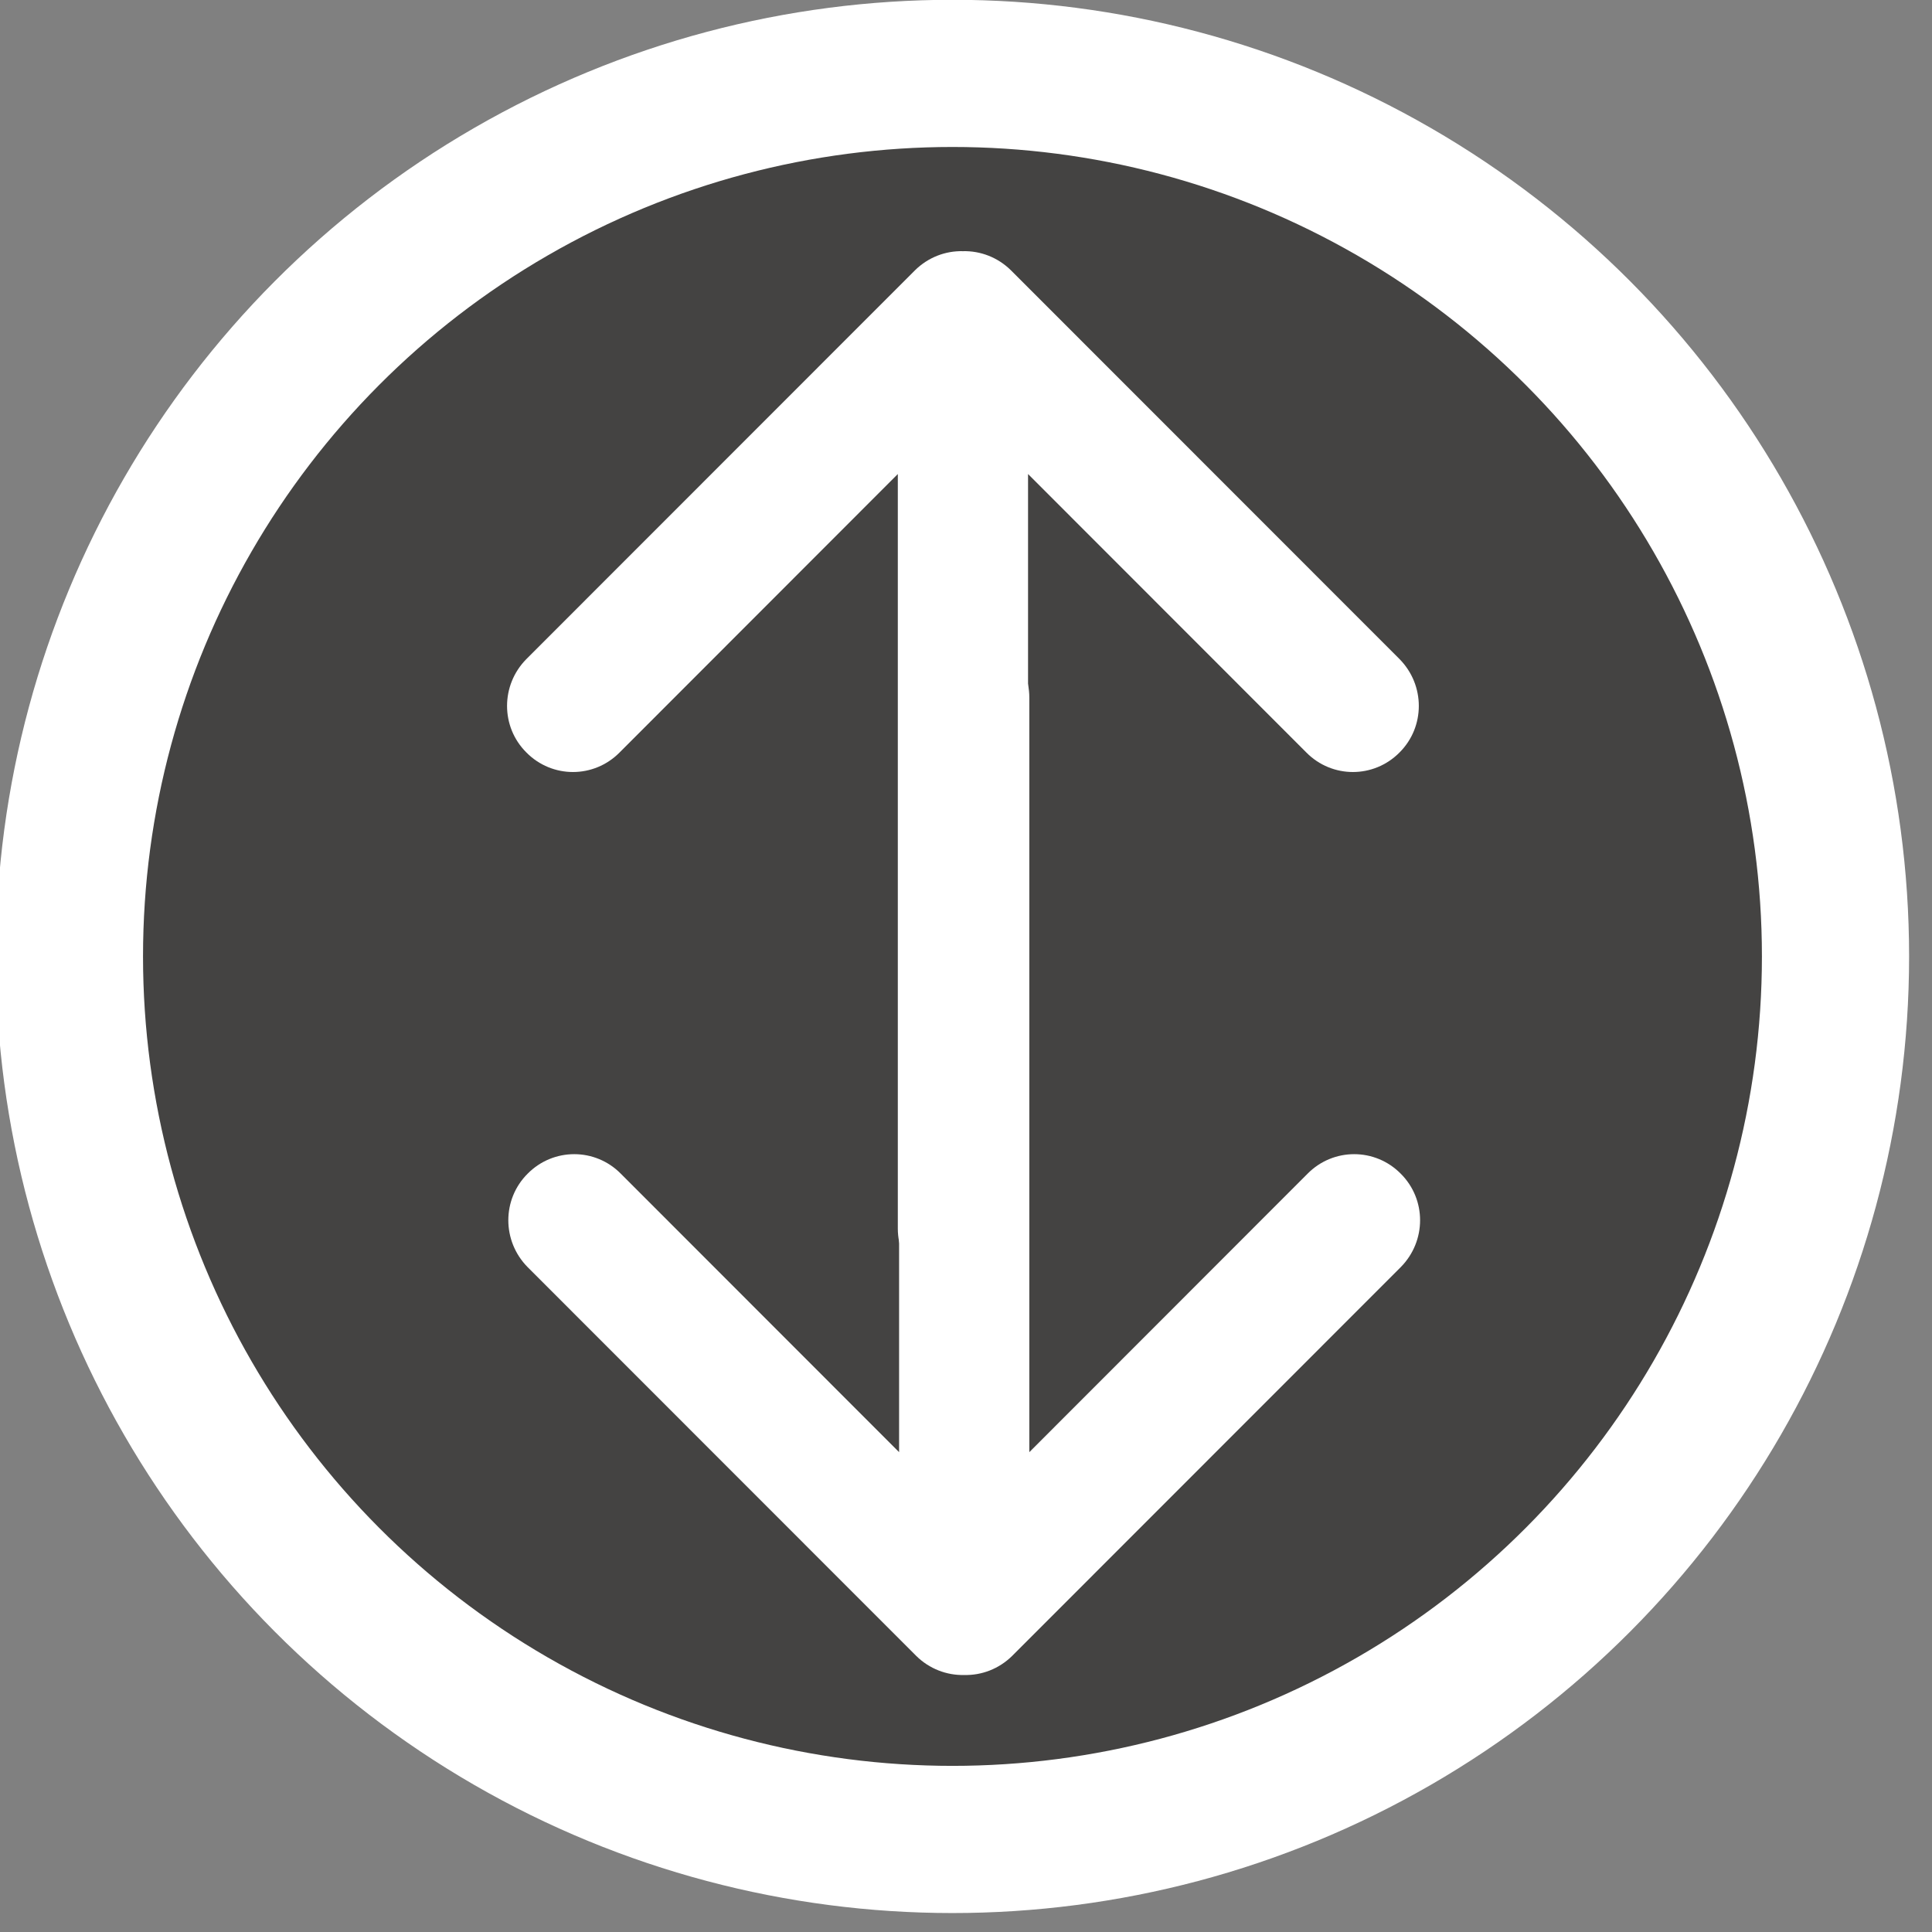 <?xml version="1.0" encoding="UTF-8" standalone="no"?>
<!DOCTYPE svg PUBLIC "-//W3C//DTD SVG 1.1//EN" "http://www.w3.org/Graphics/SVG/1.1/DTD/svg11.dtd">
<svg width="100%" height="100%" viewBox="0 0 164 164" version="1.1" xmlns="http://www.w3.org/2000/svg" xmlns:xlink="http://www.w3.org/1999/xlink" xml:space="preserve" xmlns:serif="http://www.serif.com/" style="fill-rule:evenodd;clip-rule:evenodd;stroke-linecap:round;stroke-linejoin:round;stroke-miterlimit:1.5;">
    <rect x="0" y="0" width="164" height="164" fill="#808080" stroke="none"/>
    <g transform="matrix(1,0,0,1,-3079,-1275)">
        <g transform="matrix(1,0,0,1,-1198.26,-1109.77)">
            <g id="Extent-up-down" serif:id="Extent up down" transform="matrix(1,0,0,1,1412.52,784.664)">
                <g transform="matrix(0.766,0,0,0.766,670.786,375.355)">
                    <circle cx="2969.72" cy="1704.88" r="97.856" style="fill:rgb(68,67,66);stroke:white;stroke-width:16.31px;"/>
                </g>
                <g transform="matrix(0.516,0,0,0.516,1285.55,908.659)">
                    <g id="Arrow-Up-Icon" serif:id="Arrow Up Icon" transform="matrix(-7.146,8.75164e-16,-8.75164e-16,-7.146,6173.88,24954.4)">
                        <path d="M411.993,3288.5L411.993,3271.13L405.588,3277.54C404.995,3278.14 404.034,3278.14 403.442,3277.54C402.849,3276.95 402.849,3275.99 403.442,3275.39L412.388,3266.44C412.692,3266.14 413.092,3265.99 413.491,3266L413.493,3266C413.892,3265.99 414.293,3266.14 414.597,3266.44L423.543,3275.39C424.135,3275.99 424.135,3276.95 423.543,3277.54C422.95,3278.14 421.989,3278.14 421.397,3277.54L414.991,3271.13L414.991,3288.5C414.991,3289.33 414.32,3290 413.492,3290C412.664,3290 411.993,3289.33 411.993,3288.5Z" style="fill:white;"/>
                    </g>
                    <g id="Arrow-Up-Icon1" serif:id="Arrow Up Icon" transform="matrix(7.146,0,0,7.146,264.042,-21957.5)">
                        <path d="M411.993,3288.5L411.993,3271.13L405.588,3277.54C404.995,3278.14 404.034,3278.14 403.442,3277.54C402.849,3276.95 402.849,3275.99 403.442,3275.39L412.388,3266.44C412.692,3266.14 413.092,3265.99 413.491,3266L413.493,3266C413.892,3265.99 414.293,3266.14 414.597,3266.44L423.543,3275.39C424.135,3275.99 424.135,3276.95 423.543,3277.54C422.95,3278.14 421.989,3278.14 421.397,3277.54L414.991,3271.13L414.991,3288.5C414.991,3289.33 414.32,3290 413.492,3290C412.664,3290 411.993,3289.33 411.993,3288.5Z" style="fill:white;"/>
                    </g>
                </g>
            </g>
        </g>
    </g>
</svg>
